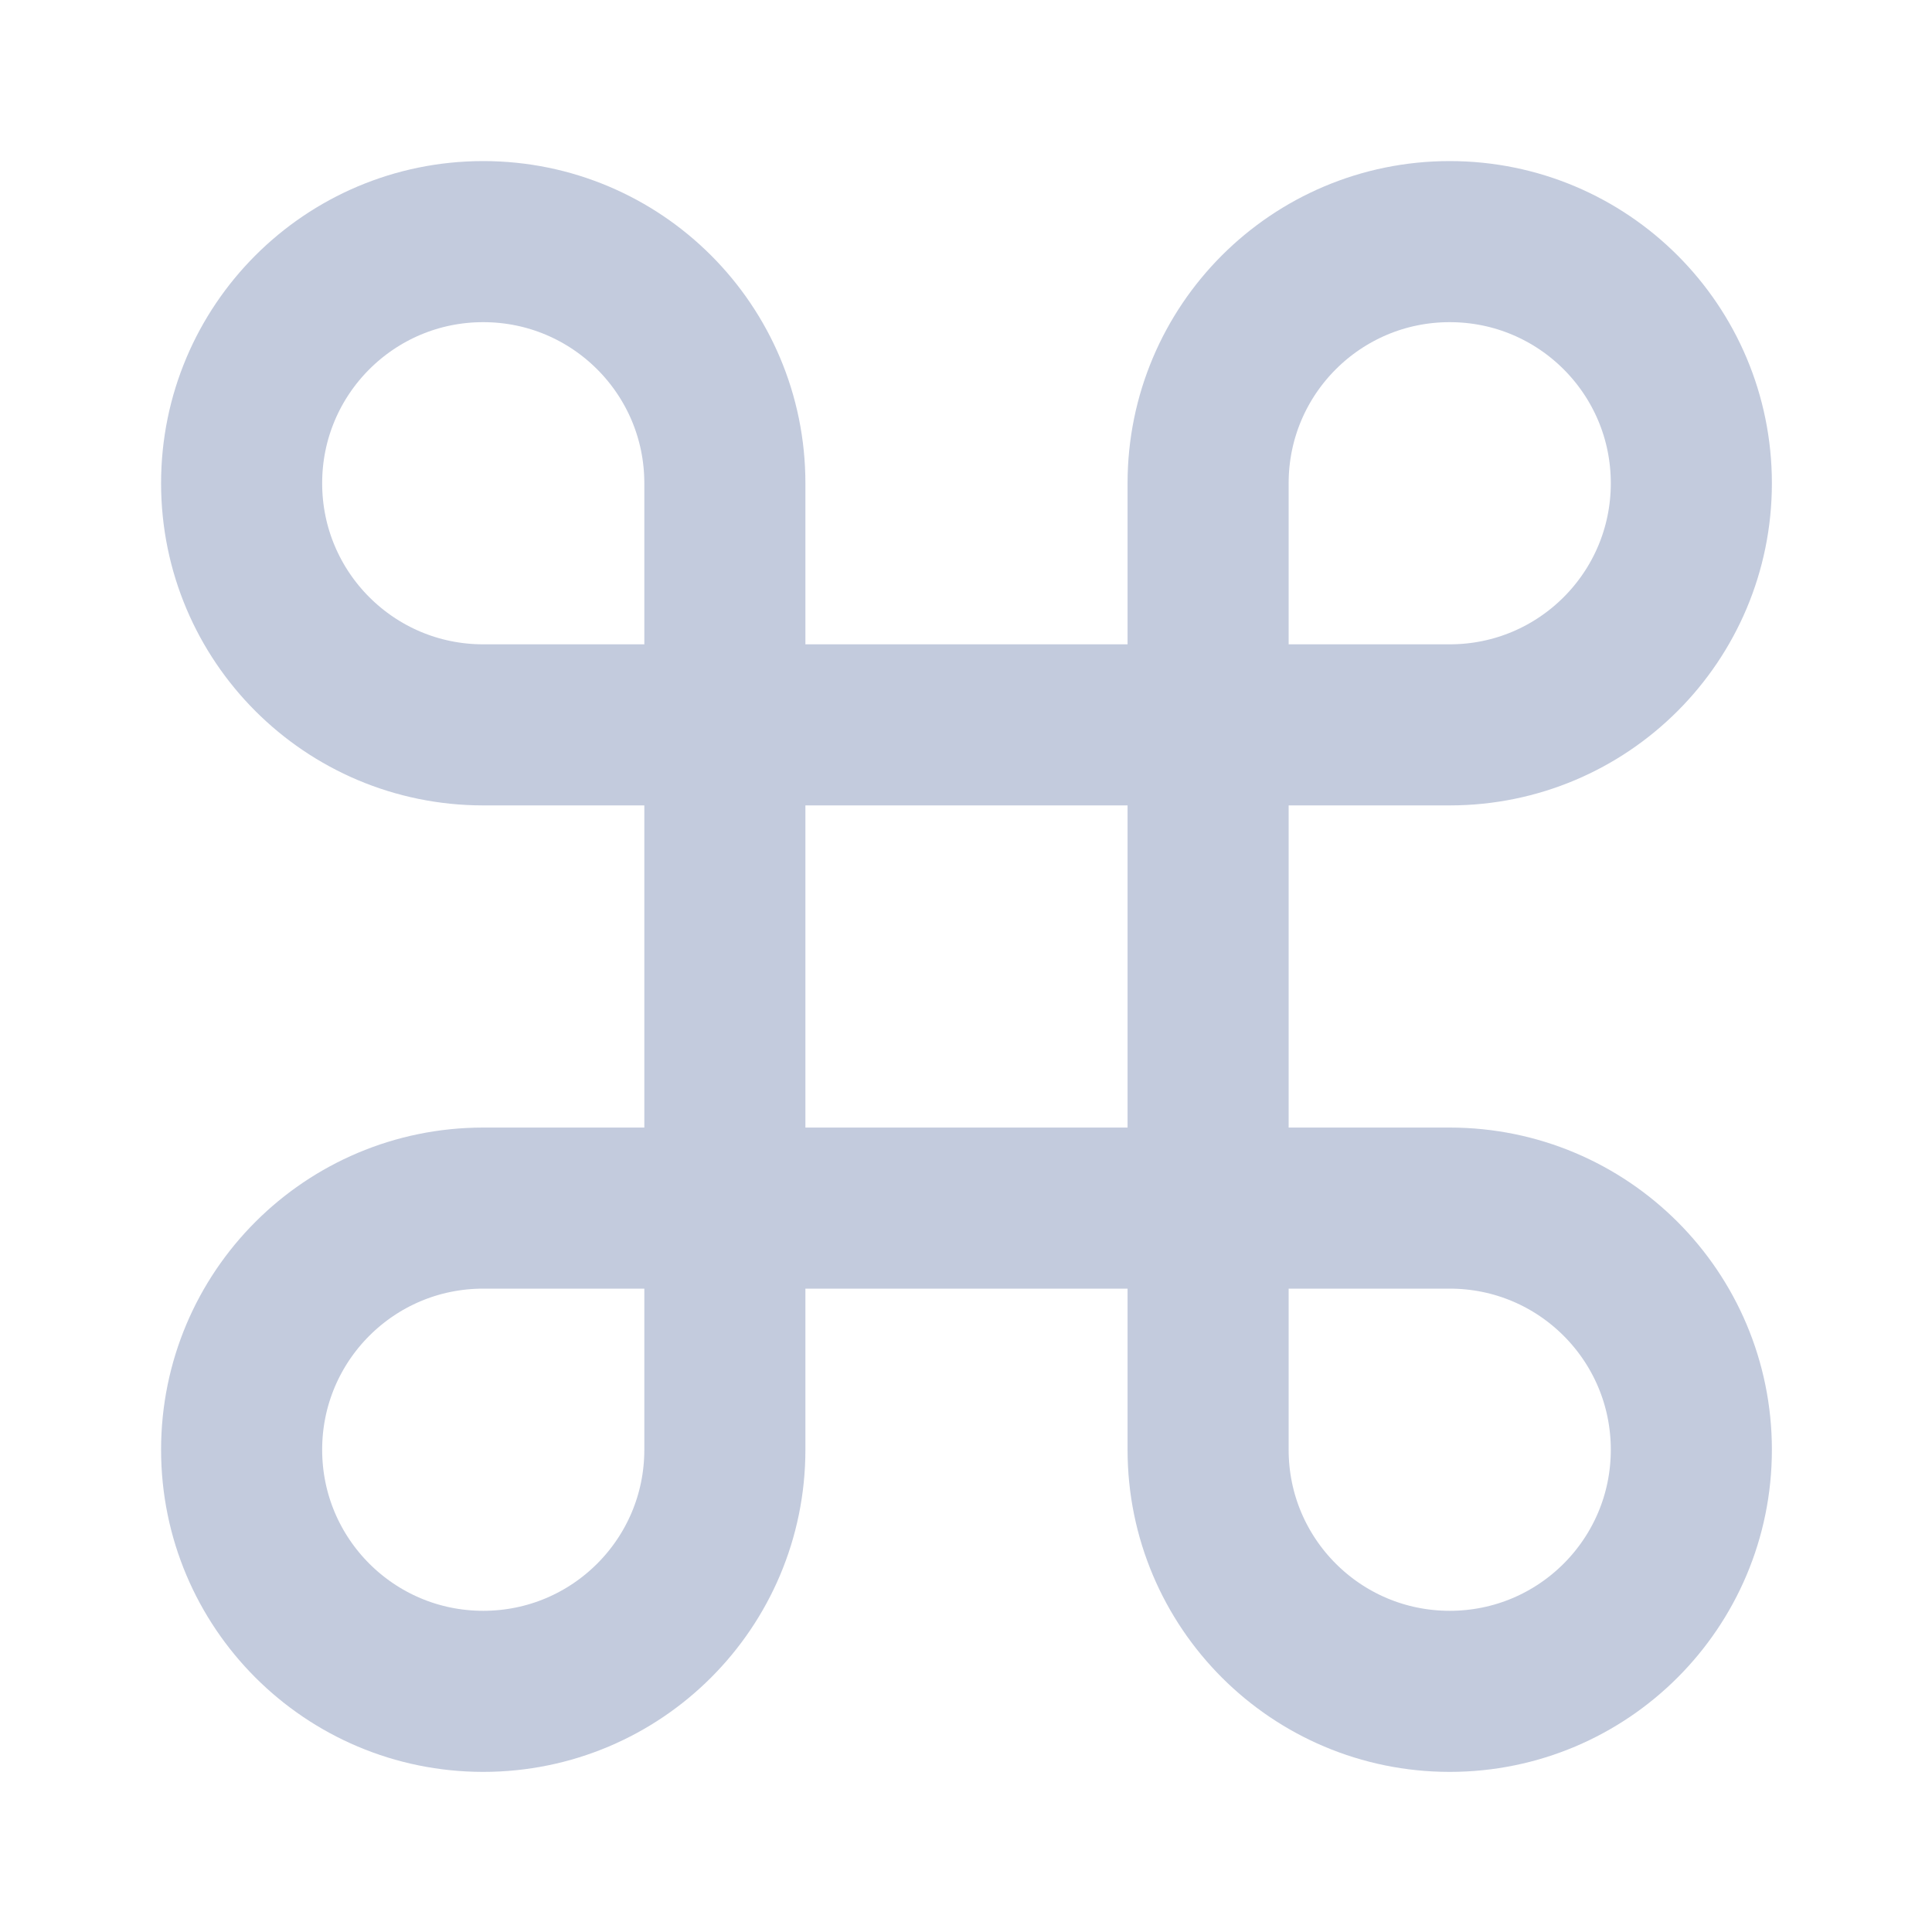<?xml version="1.0" encoding="UTF-8"?>
<svg xmlns="http://www.w3.org/2000/svg" xmlns:xlink="http://www.w3.org/1999/xlink" width="16px" height="16px" viewBox="0 0 16 16" version="1.1">
<g id="surface1">
<path style="fill:none;stroke-width:2;stroke-linecap:round;stroke-linejoin:round;stroke:rgb(76.471%,79.608%,86.667%);stroke-opacity:1;stroke-miterlimit:4;" d="M 18 3 C 16.342 3 15 4.342 15 6 L 15 18 C 15 19.658 16.342 21 18 21 C 19.658 21 21 19.658 21 18 C 21 16.342 19.658 15 18 15 L 6 15 C 4.342 15 3 16.342 3 18 C 3 19.658 4.342 21 6 21 C 7.658 21 9 19.658 9 18 L 9 6 C 9 4.342 7.658 3 6 3 C 4.342 3 3 4.342 3 6 C 3 7.658 4.342 9 6 9 L 18 9 C 19.658 9 21 7.658 21 6 C 21 4.342 19.658 3 18 3 Z M 18 3 " transform="matrix(0.667,0,0,0.667,0,0)"/>
</g>
</svg>
